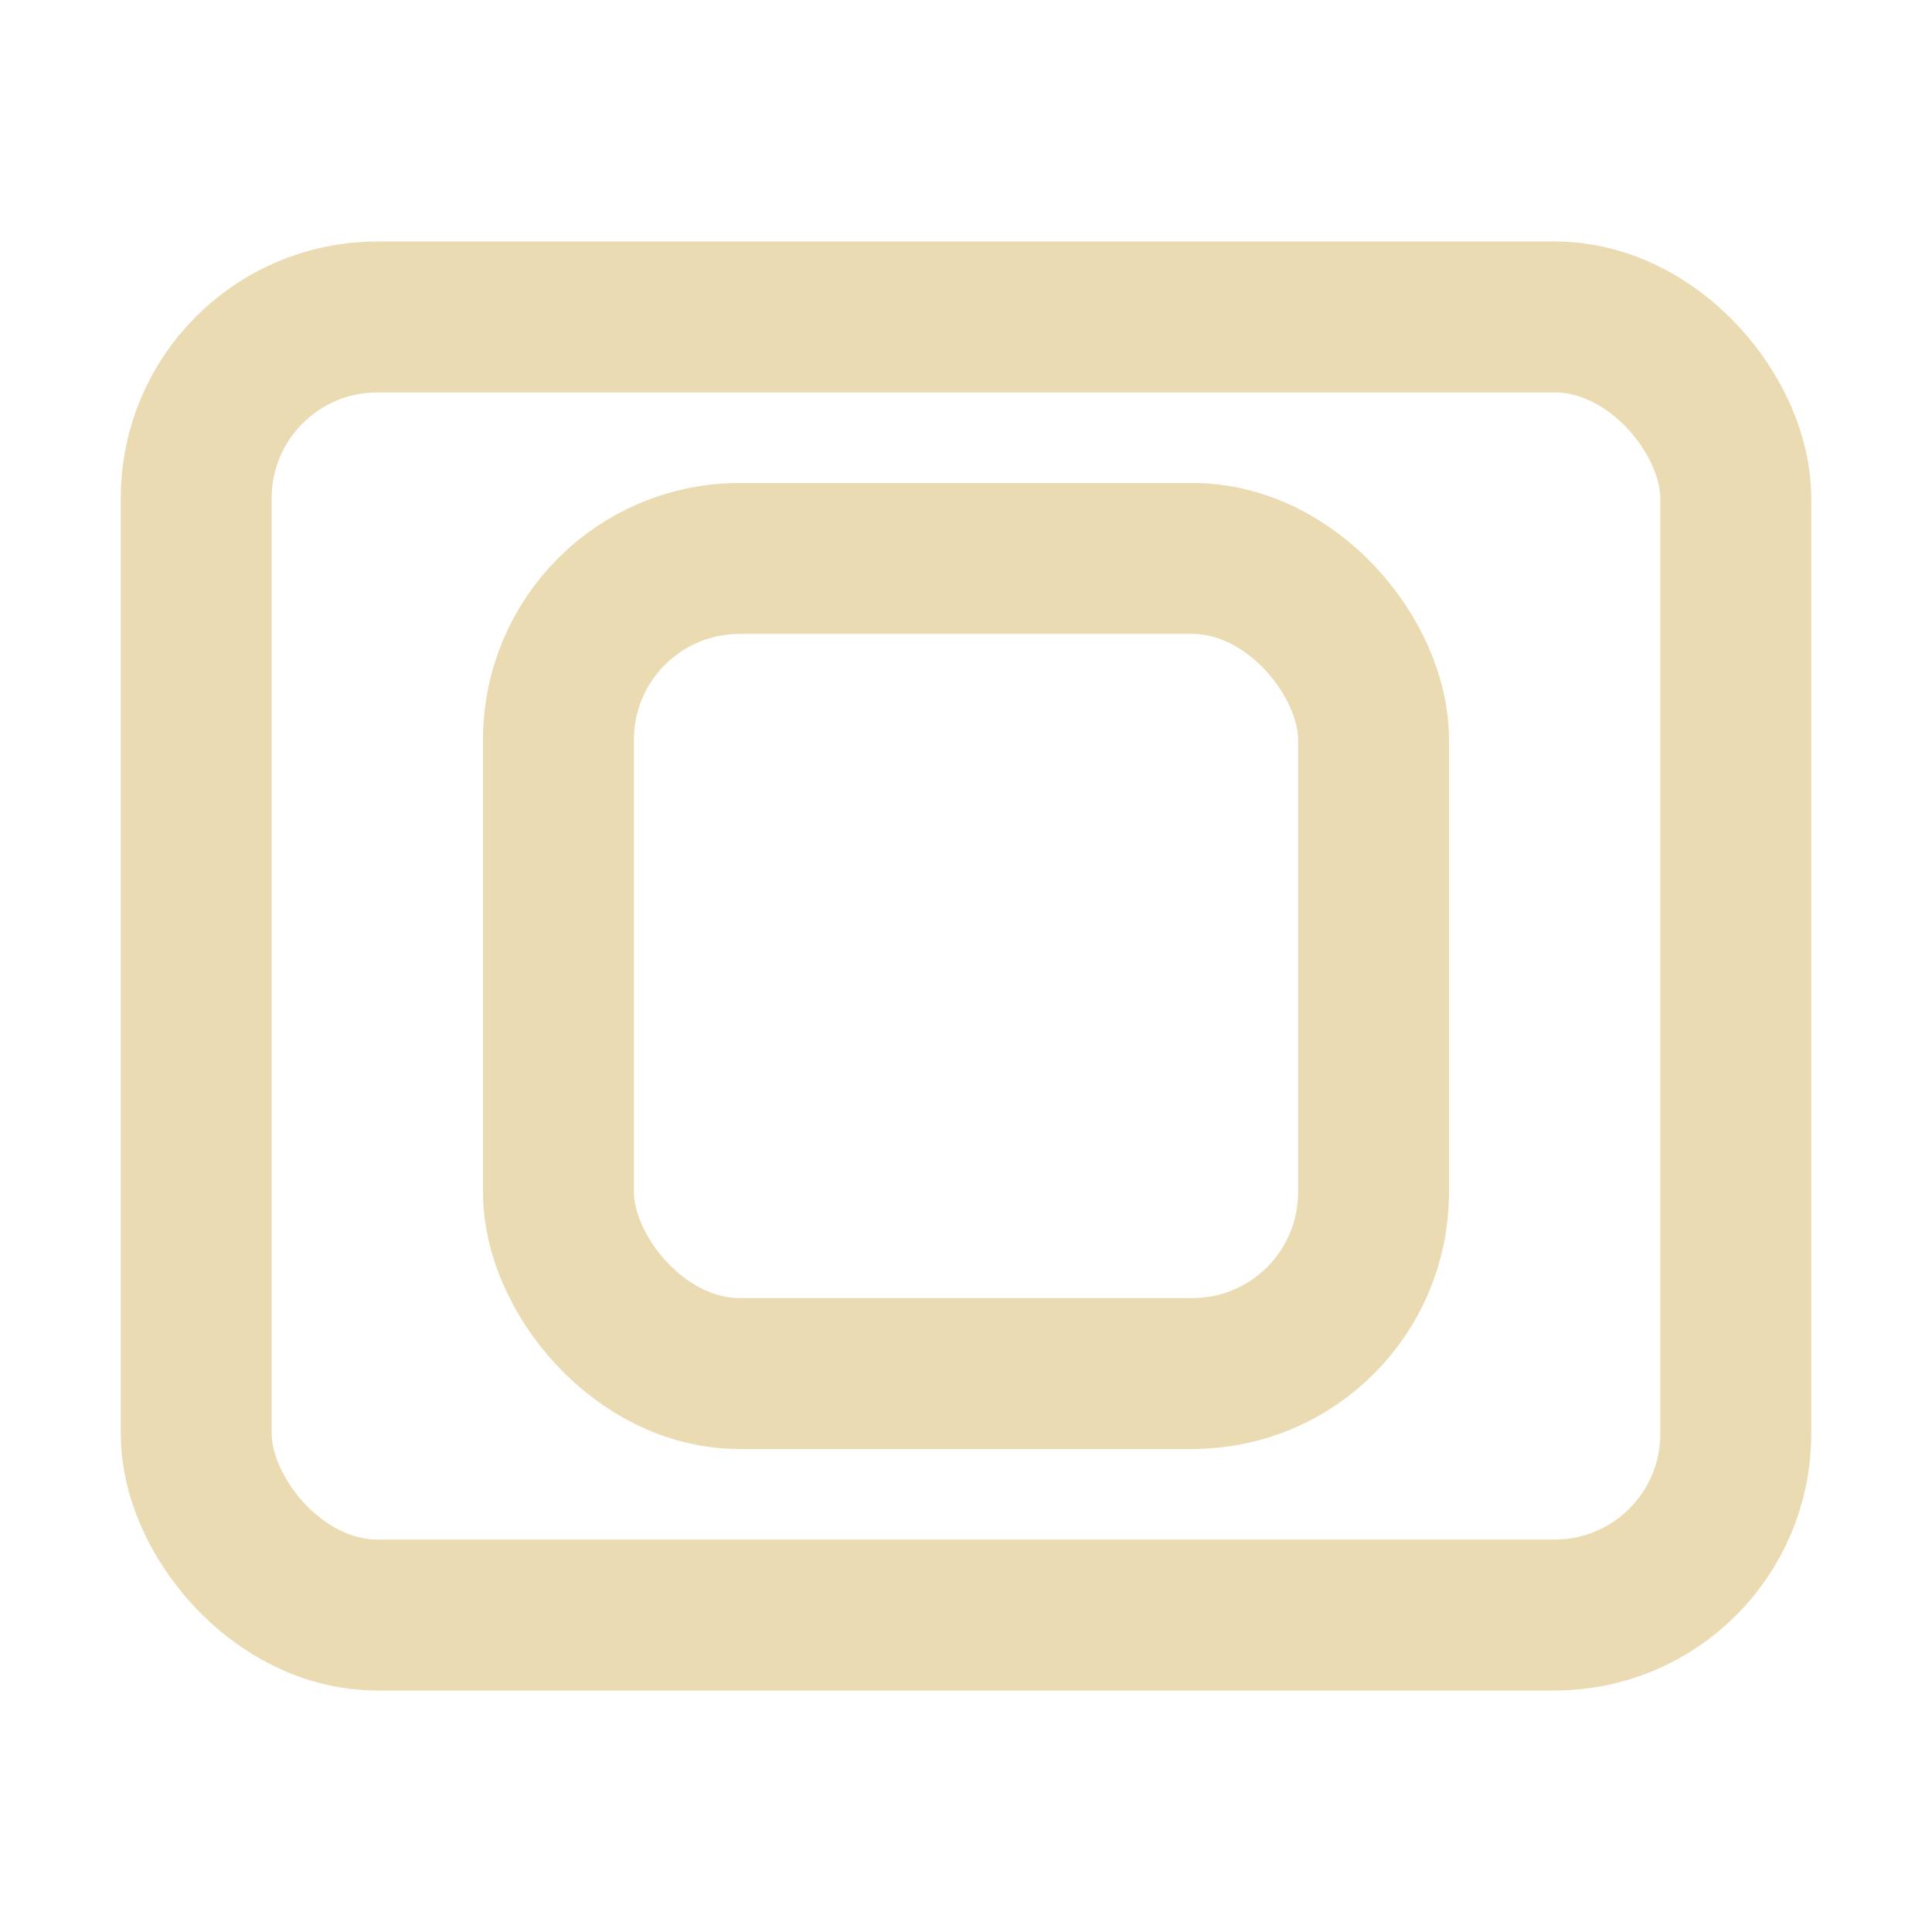 <svg height="16" viewBox="0 0 16 16" width="16" xmlns="http://www.w3.org/2000/svg"><g stroke="#ebdbb2" stroke-width="1.25" fill="none"><rect x="1.625" y="2.625" height="10.75" width="12.75" rx="1.5"/><rect x="4.625" y="4.625" rx="1.5" width="6.75" height="6.75"/></g></svg>
